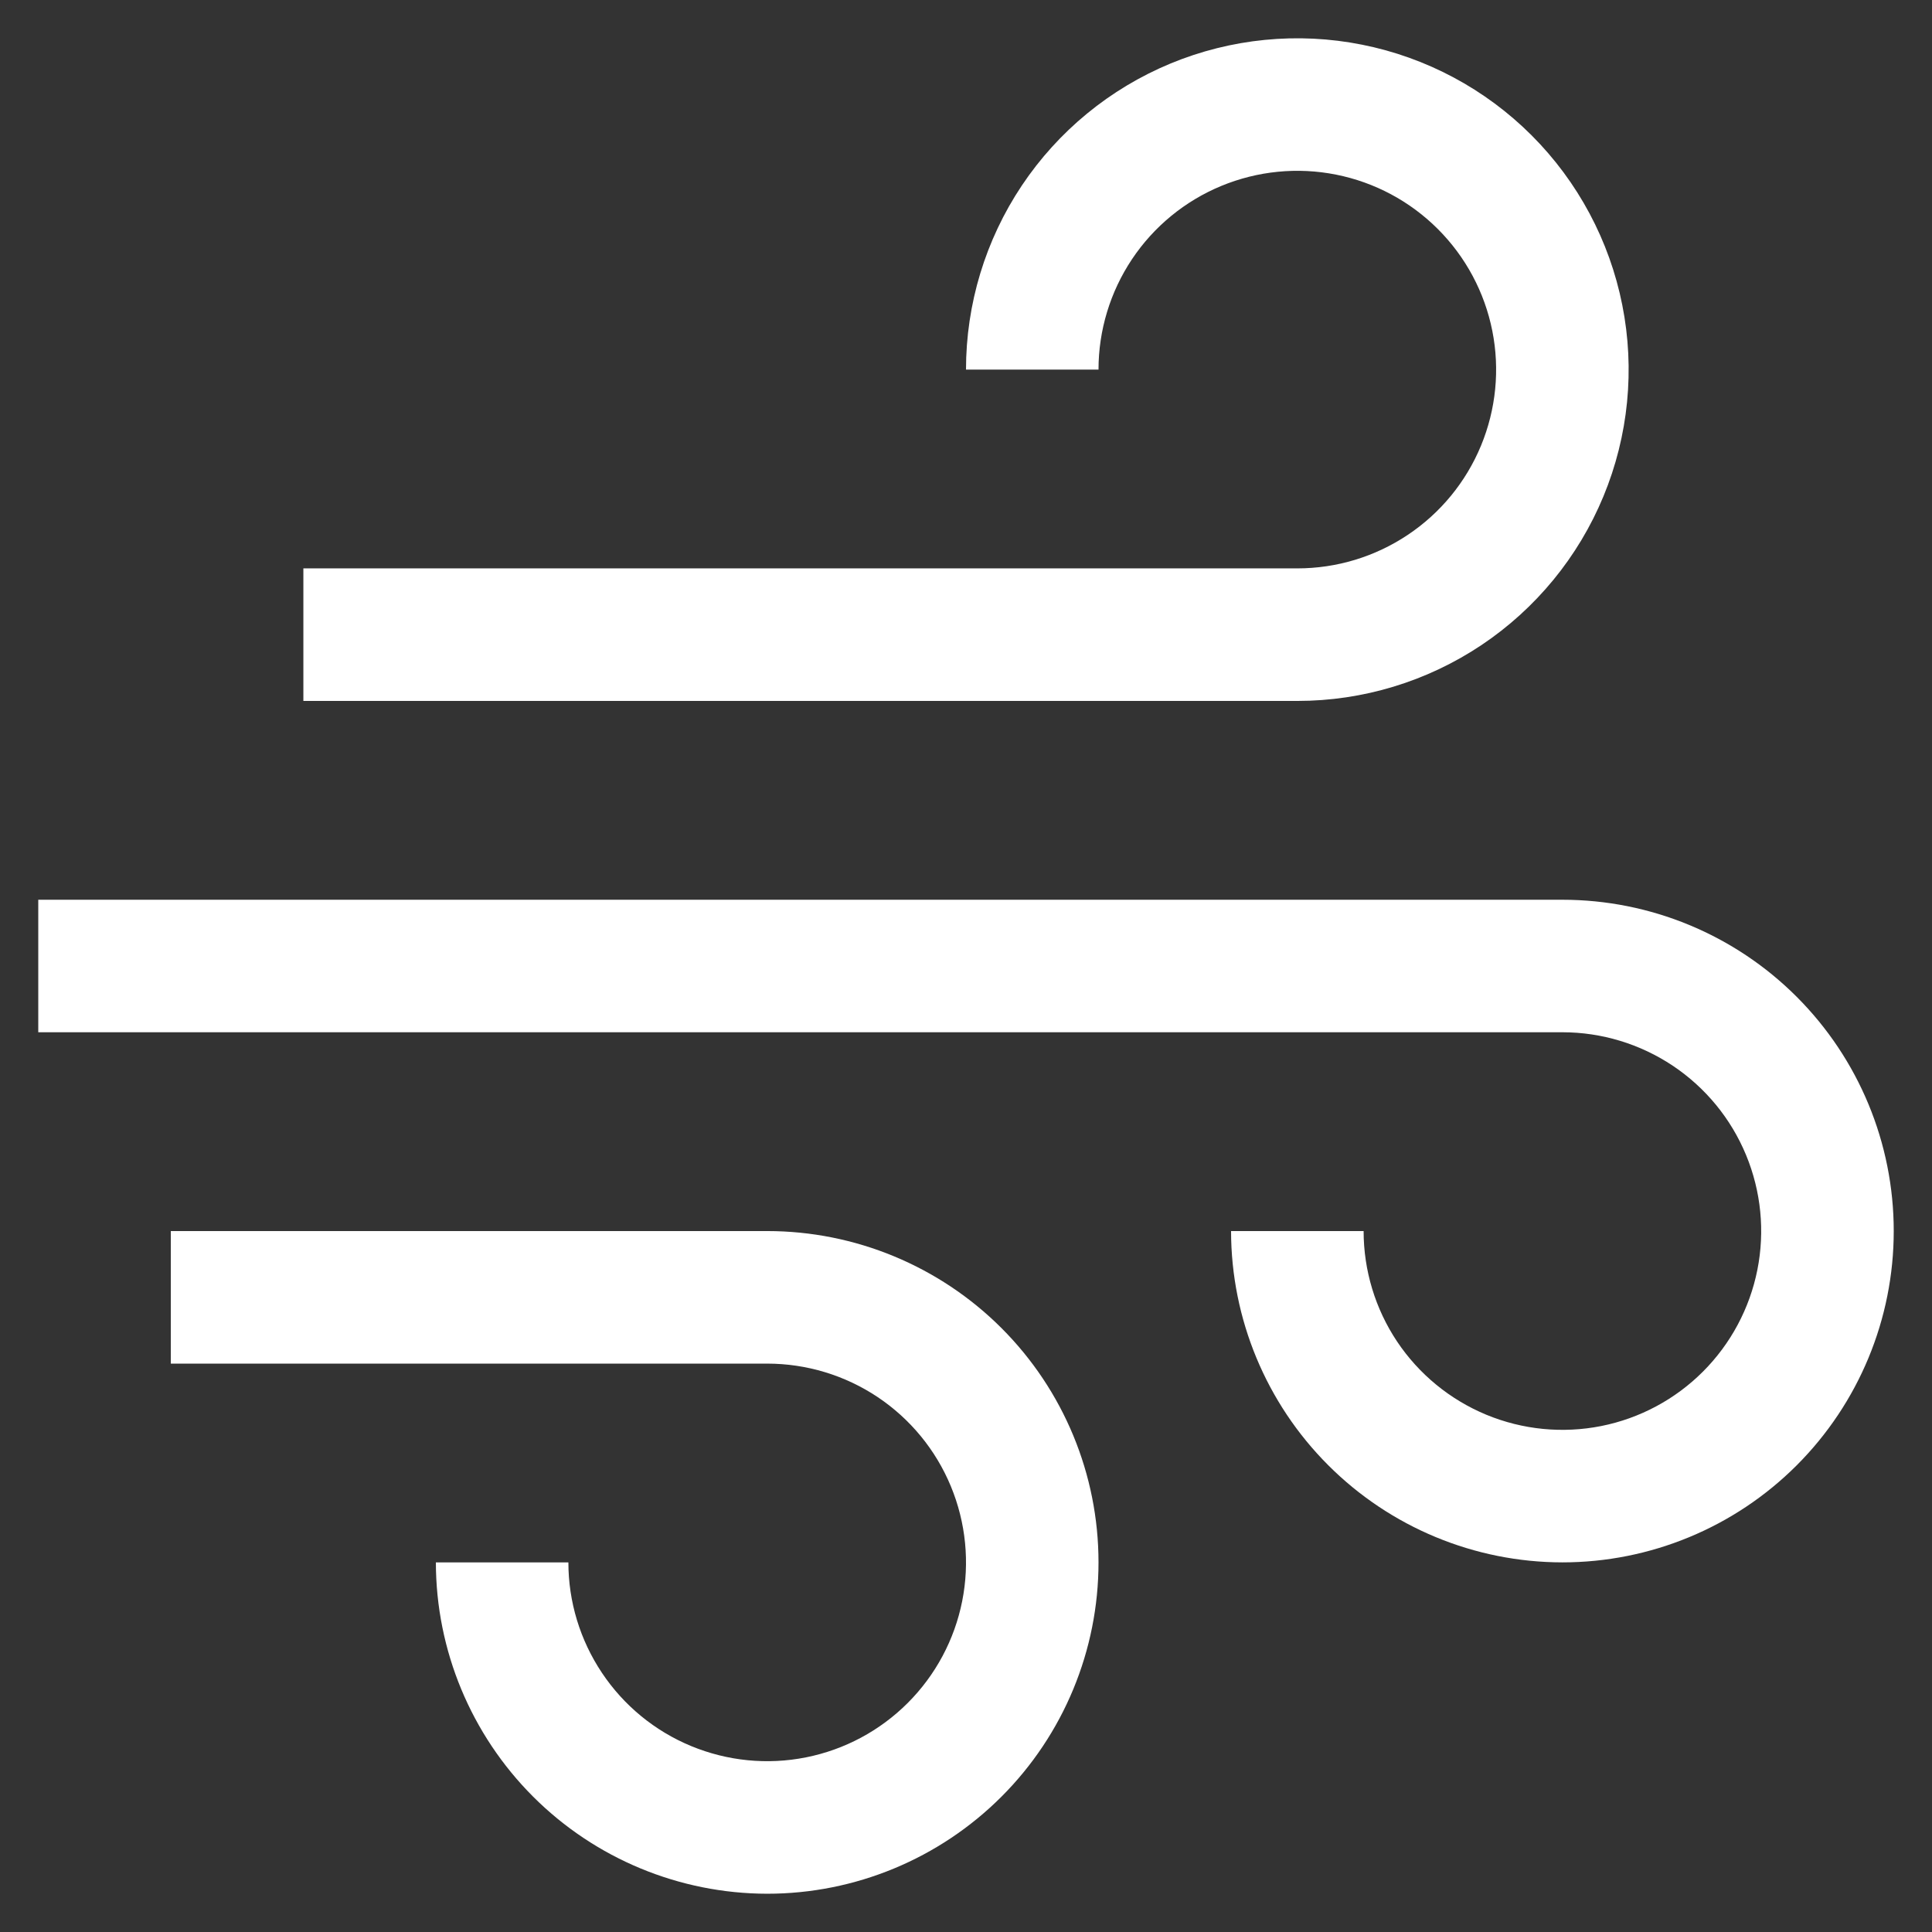 <svg width="41" height="41" viewBox="0 0 41 41" fill="none" xmlns="http://www.w3.org/2000/svg">
<rect x="0" y="0" width="41" height="41" fill="#333333" stroke="none"/>
<path d="M16.281 40.188C14.417 40.185 12.63 39.444 11.312 38.126C9.994 36.807 9.252 35.02 9.25 33.156H12.062C12.062 33.991 12.31 34.806 12.774 35.5C13.237 36.194 13.896 36.735 14.667 37.054C15.438 37.373 16.286 37.457 17.104 37.294C17.923 37.131 18.674 36.729 19.264 36.139C19.854 35.549 20.256 34.798 20.419 33.979C20.582 33.161 20.498 32.313 20.179 31.542C19.86 30.771 19.319 30.112 18.625 29.648C17.931 29.185 17.116 28.938 16.281 28.938H3.625V26.125H16.281C18.146 26.125 19.934 26.866 21.253 28.184C22.572 29.503 23.312 31.291 23.312 33.156C23.312 35.021 22.572 36.809 21.253 38.128C19.934 39.447 18.146 40.188 16.281 40.188Z" fill="white"/>
<path d="M33.156 33.156C31.292 33.154 29.505 32.413 28.187 31.094C26.869 29.776 26.127 27.989 26.125 26.125H28.938C28.938 26.959 29.185 27.775 29.648 28.469C30.112 29.163 30.771 29.703 31.542 30.023C32.313 30.342 33.161 30.425 33.979 30.263C34.798 30.1 35.549 29.698 36.139 29.108C36.729 28.518 37.131 27.766 37.294 26.948C37.457 26.13 37.373 25.281 37.054 24.511C36.735 23.74 36.194 23.081 35.5 22.617C34.806 22.154 33.991 21.906 33.156 21.906H0.812V19.094H33.156C35.021 19.094 36.809 19.834 38.128 21.153C39.447 22.472 40.188 24.26 40.188 26.125C40.188 27.99 39.447 29.778 38.128 31.097C36.809 32.416 35.021 33.156 33.156 33.156Z" fill="white"/>
<path d="M27.531 14.875H6.438V12.062H27.531C28.366 12.062 29.181 11.815 29.875 11.351C30.569 10.888 31.11 10.229 31.429 9.458C31.748 8.687 31.832 7.839 31.669 7.021C31.506 6.202 31.104 5.451 30.514 4.861C29.924 4.271 29.173 3.869 28.354 3.706C27.536 3.543 26.688 3.627 25.917 3.946C25.146 4.265 24.487 4.806 24.023 5.5C23.56 6.194 23.312 7.009 23.312 7.844H20.5C20.5 6.453 20.912 5.094 21.685 3.937C22.458 2.781 23.556 1.88 24.84 1.348C26.125 0.816 27.539 0.676 28.903 0.948C30.267 1.219 31.52 1.889 32.503 2.872C33.486 3.855 34.156 5.108 34.427 6.472C34.699 7.836 34.559 9.25 34.027 10.534C33.495 11.819 32.594 12.917 31.438 13.69C30.281 14.463 28.922 14.875 27.531 14.875Z" fill="white"/>
</svg>
